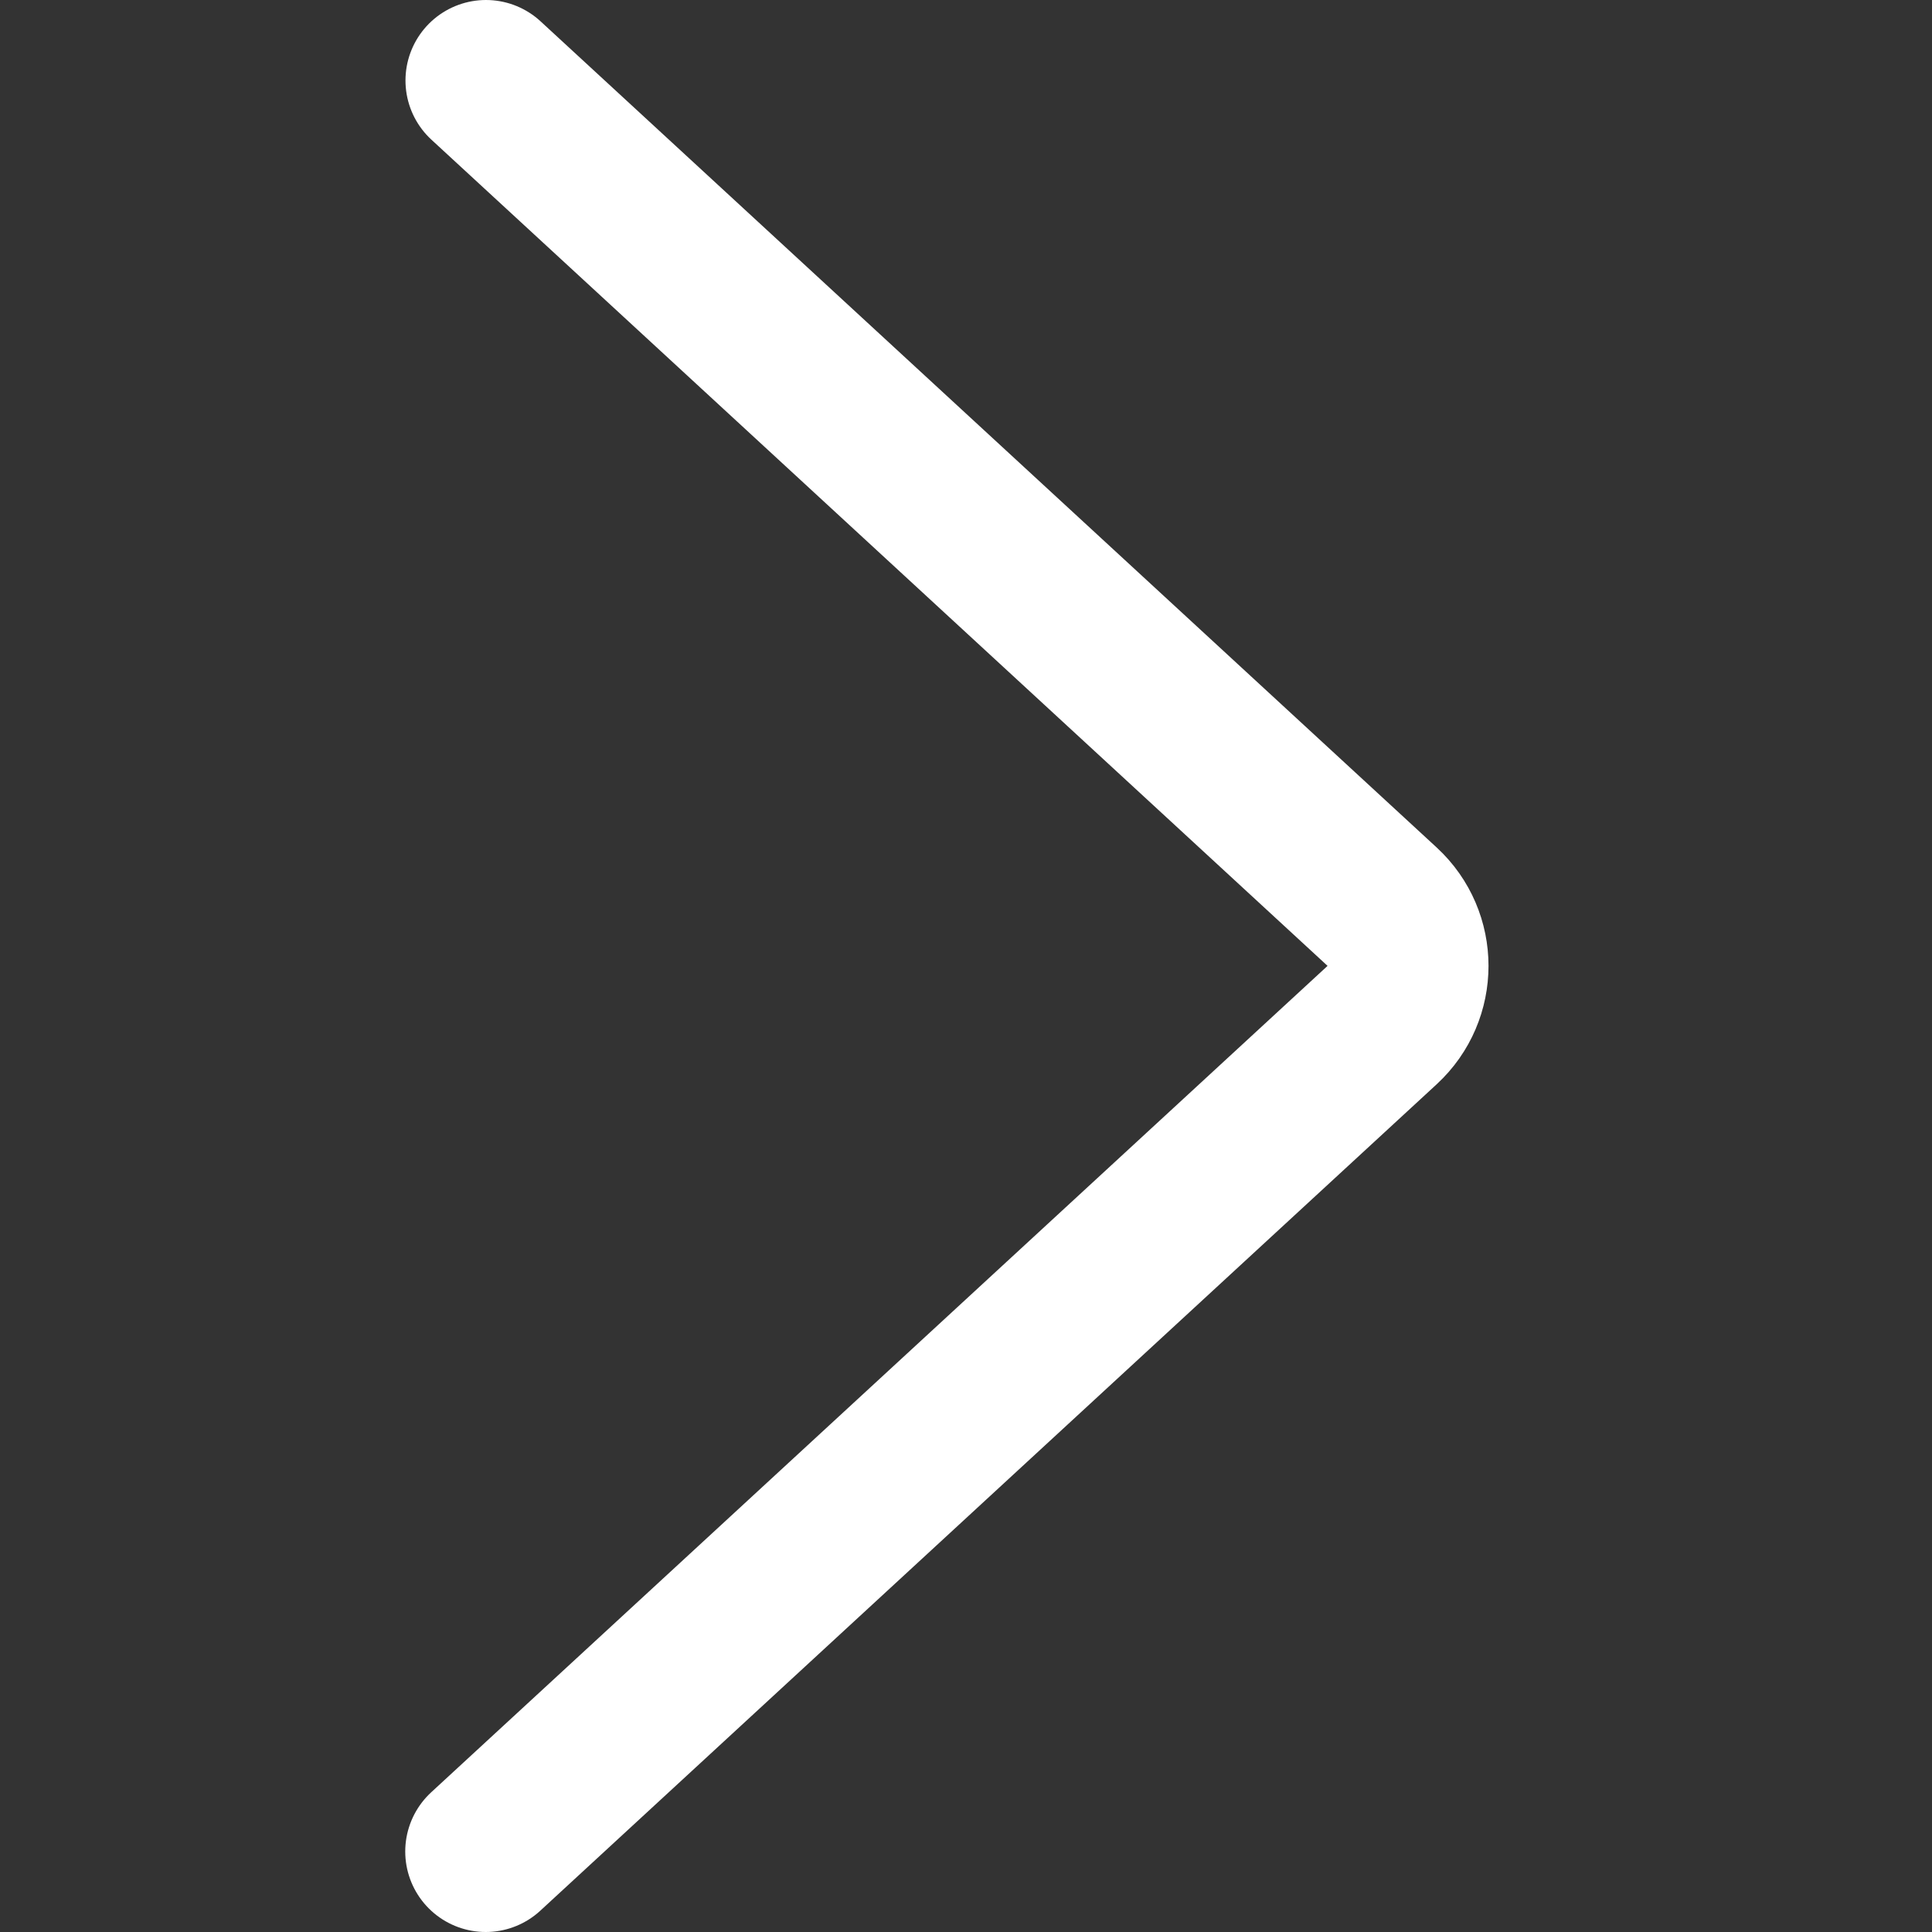 <svg width="24" height="24" viewBox="0 0 24 24" fill="none" xmlns="http://www.w3.org/2000/svg">
<rect x="0" y="0" width="24" height="24" fill="#333333" stroke="none"/>
<g clip-path="url(#clip0_1817_1609)">
<path d="M6.037 1L17.169 11.263C17.598 11.659 17.598 12.338 17.169 12.734L6.034 23" stroke="white" stroke-width="2" stroke-linecap="round"/>
</g>
<defs>
<clipPath id="clip0_1817_1609">
<rect width="24" height="24" fill="white"/>
</clipPath>
</defs>
</svg>
